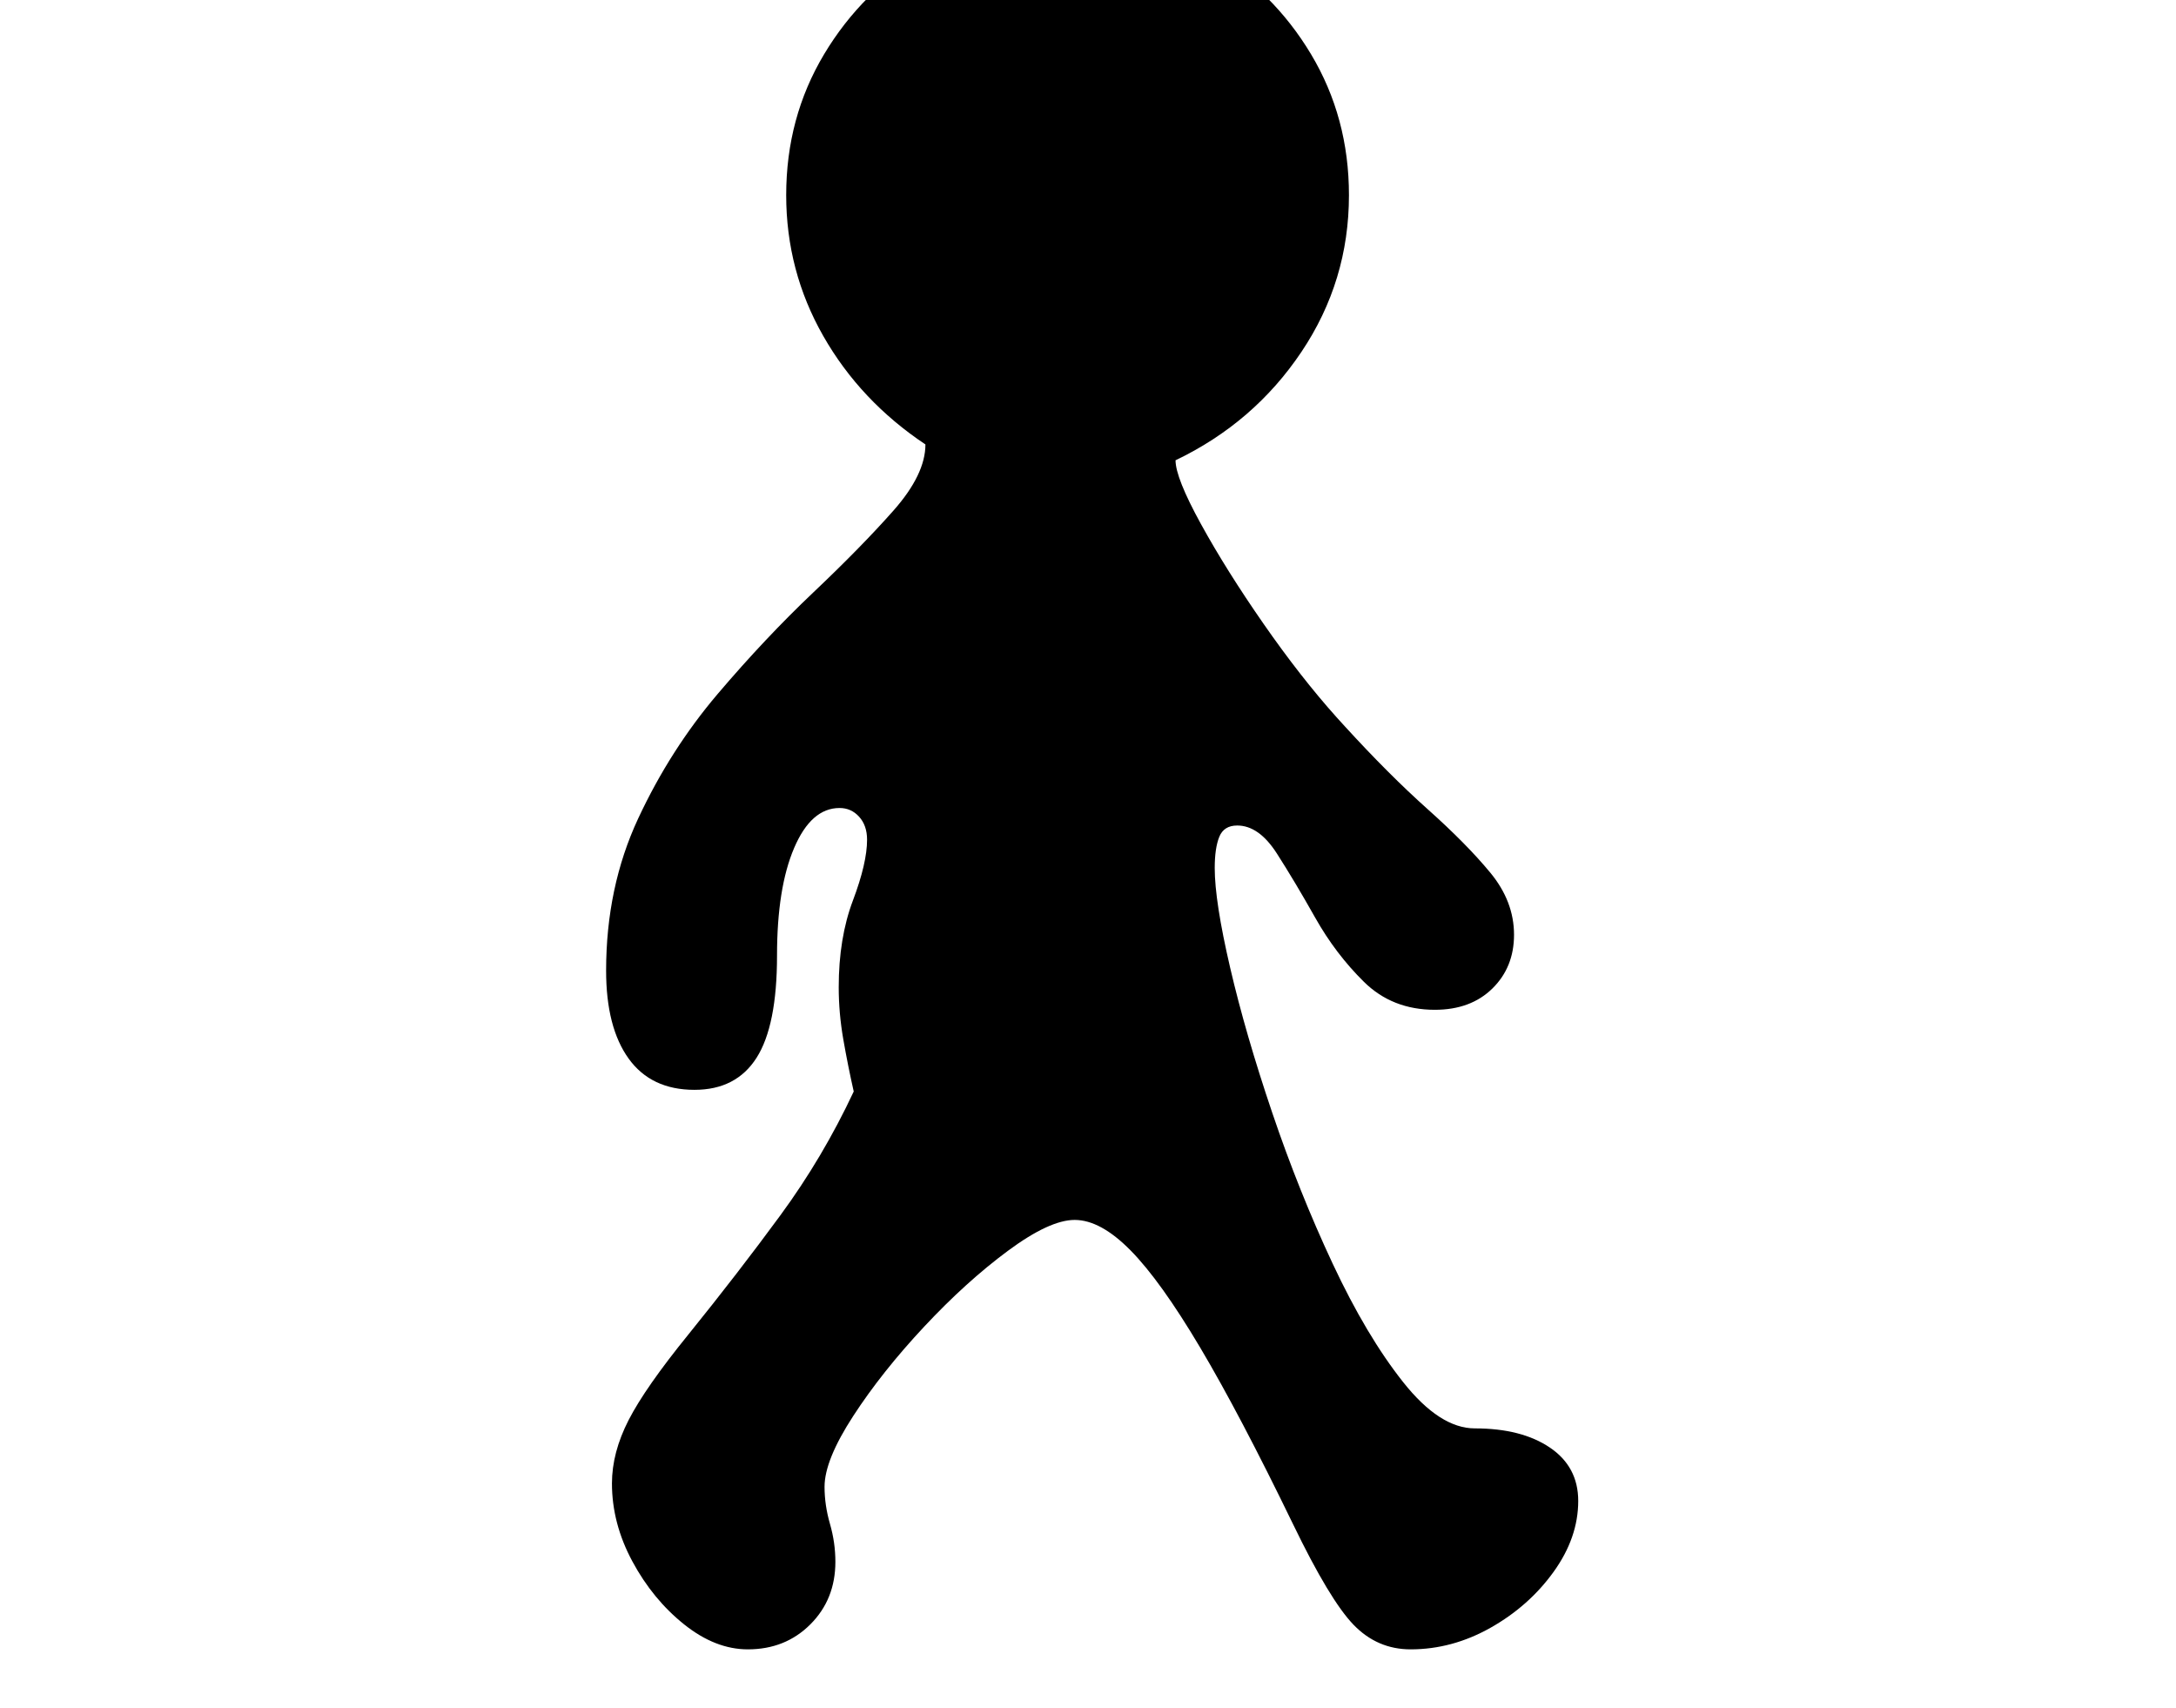 <svg xmlns="http://www.w3.org/2000/svg" viewBox="-10 0 2610 2048"><path d="M1682 1978q-40 0-68.5-29.5T1541 1828q-64-132-111.5-212t-83.5-116.5-67-36.5q-30 0-80 37t-100.5 91-85 107-34.5 85q0 22 6.5 44.5t6.5 45.5q0 45-30 75t-75 30q-39 0-76.5-30t-62-75.5T724 1779q0-37 20-76t72-103q59-73 110-142.5t88-148.5q-7-31-12.5-62.5T996 1184q0-59 17-104t17-73q0-17-9.5-27.5T997 969q-34 0-54.5 48T922 1146q0 84-24.5 122.5T823 1307q-52 0-79-37.5T717 1164q0-100 38.5-182.5T851 832t114.5-121.5 96-98T1100 533q-78-52-122.5-130T933 234q0-93 45.5-169t122-121.5T1270-102t170 45.5T1562.5 65t45.5 169q0 103-57 188t-151 130q0 21 30.5 76.5t75 119.5 87.5 112l10 11q53 58 99.5 99.5t75 76 28.5 74.5q0 39-26 64.5t-69 25.5q-51 0-85-33.5t-58.5-77-46-77T1474 990q-16 0-21.5 13.5t-5.5 37.5q0 40 18.5 119.5t50.5 174 72.5 181 84.5 142 86 55.5q56 0 90 23t34 64q0 44-29.5 85t-75.5 67-96 26z"/></svg>